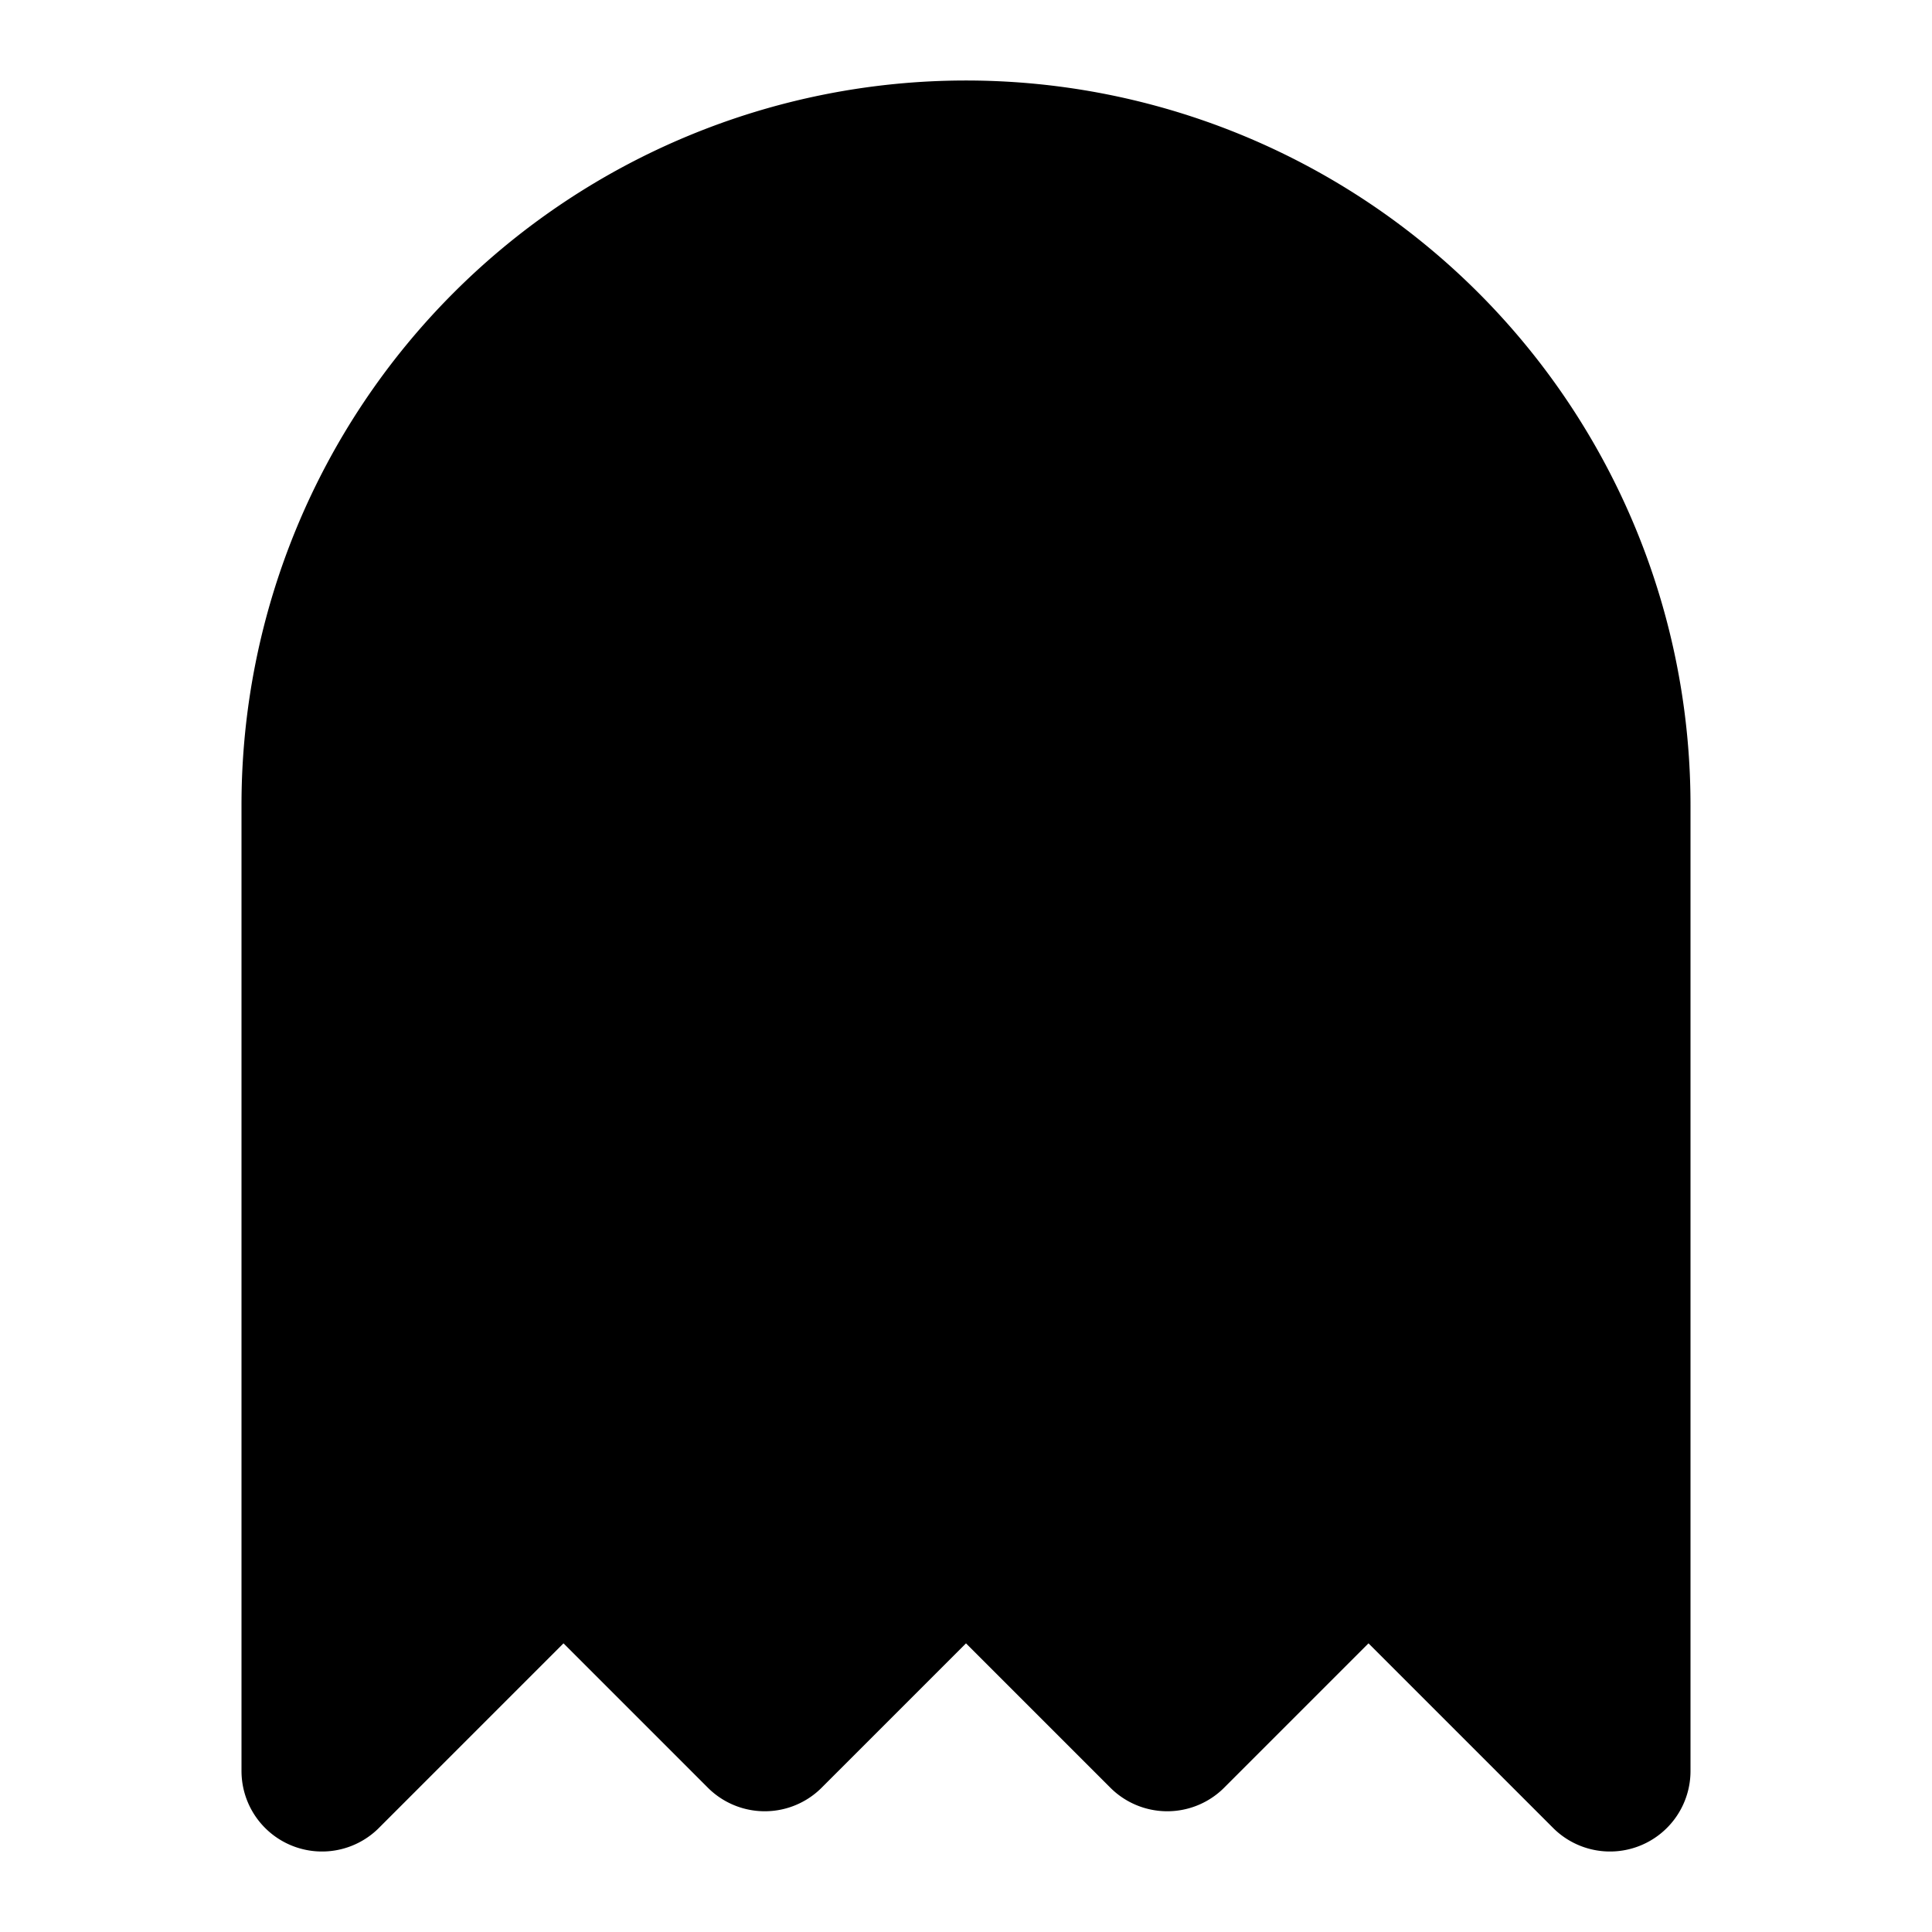 <!-- @license lucide-static v0.424.0 - ISC -->
<svg
    xmlns="http://www.w3.org/2000/svg"
    class="lucide lucide-ghost"
    width="24"
    height="24"
    viewBox="0 0 24 24"
    fill="currentColor"
    stroke="currentColor"
    stroke-width="2"
    stroke-linecap="round"
    stroke-linejoin="round"
>
    <path vector-effect="non-scaling-stroke" d="M9 10h.01" />
    <path vector-effect="non-scaling-stroke" d="M15 10h.01" />
    <path
        vector-effect="non-scaling-stroke"
        d="M12 2a8 8 0 0 0-8 8v12l3-3 2.5 2.5L12 19l2.5 2.5L17 19l3 3V10a8 8 0 0 0-8-8z"
    />
</svg>
